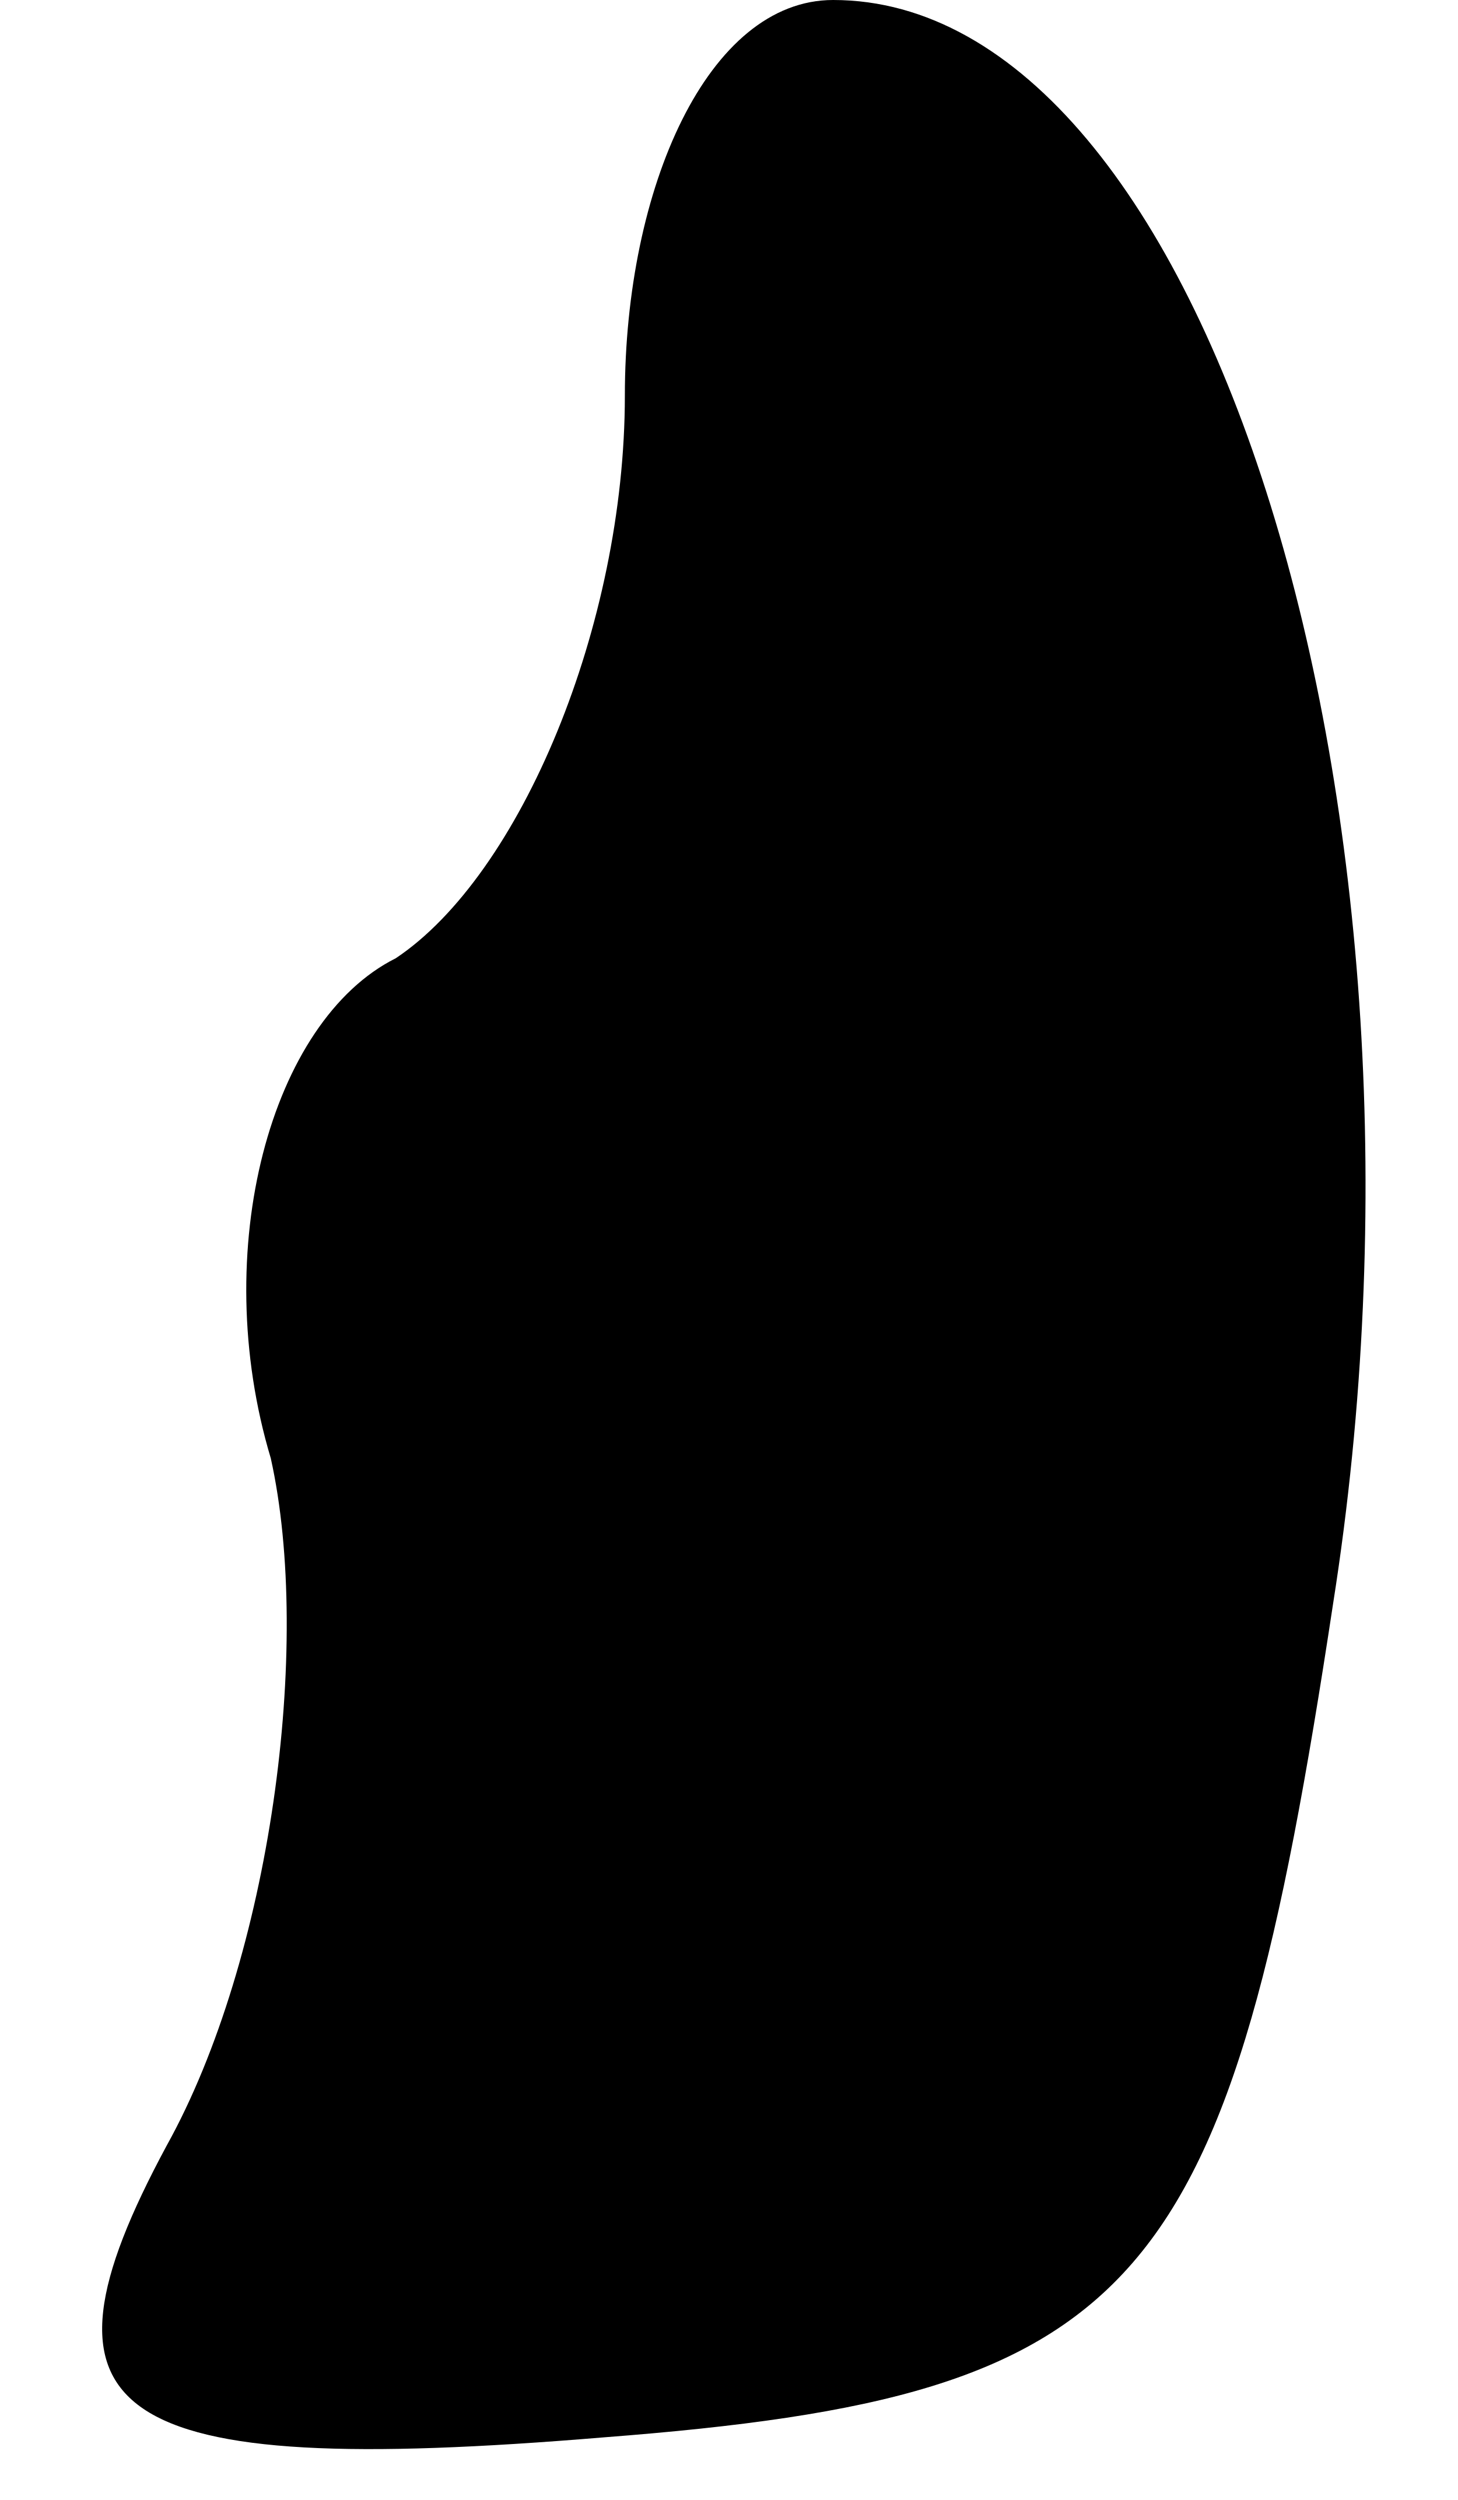 <?xml version="1.0" standalone="no"?>
<!DOCTYPE svg PUBLIC "-//W3C//DTD SVG 20010904//EN"
 "http://www.w3.org/TR/2001/REC-SVG-20010904/DTD/svg10.dtd">
<svg version="1.0" xmlns="http://www.w3.org/2000/svg"
 width="7pt" height="12pt" viewBox="0 0 7 12"
 preserveAspectRatio="xMidYMid meet">
<g transform="translate(0,12) scale(0.1,-0.1)"
fill="#000000" stroke="none">
<path fill="#000000" stroke="none" d="M30 101 c0 -11 -5 -23 -11 -27 -6 -3
-9 -14 -6 -24 2 -9 0 -24 -5 -33 -7 -13 -3 -16 21 -14 26 2 30 7 35 40 6 38
-6 77 -24 77 -6 0 -10 -9 -10 -19z"/>
</g>
</svg>
